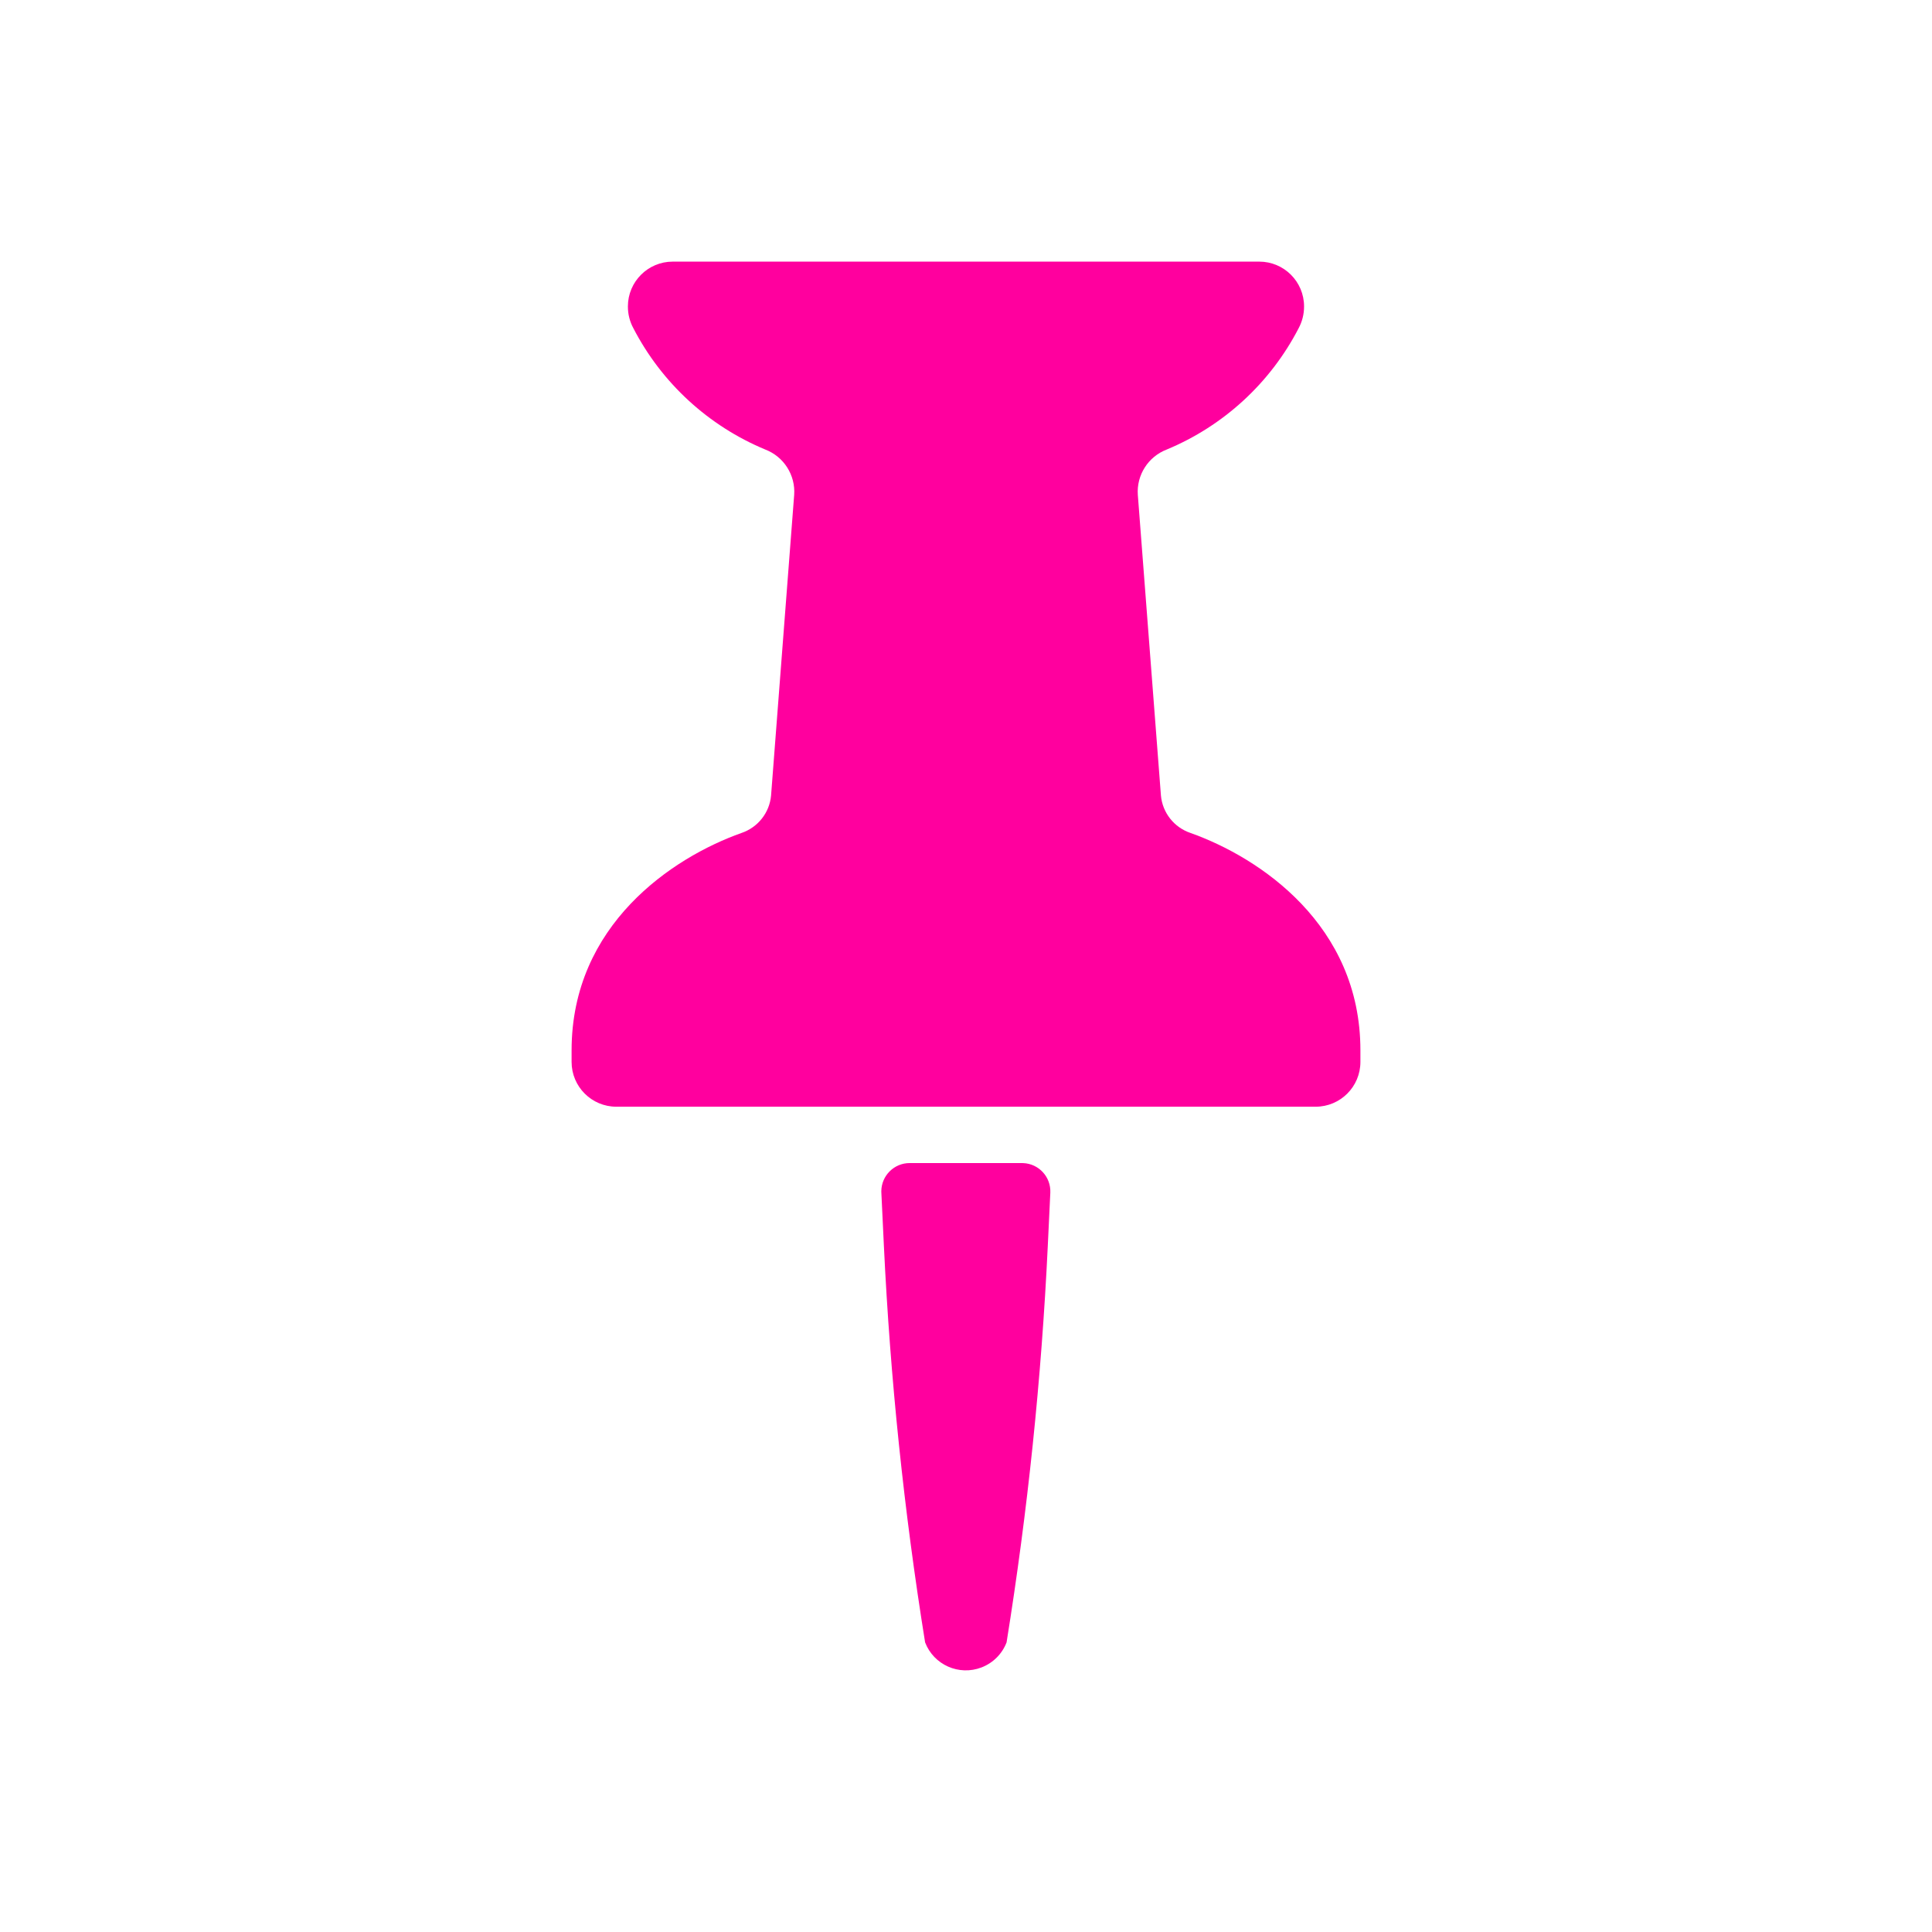 <?xml version="1.0" encoding="UTF-8"?>
<svg width="48px" height="48px" viewBox="0 0 48 48" version="1.1" xmlns="http://www.w3.org/2000/svg" xmlns:xlink="http://www.w3.org/1999/xlink">
    <title>Push Pin</title>
    <g id="Push-Pin" stroke="none" stroke-width="1" fill="none" fill-rule="evenodd">
        <path d="M25.388,28.896 L22.604,28.896 L22.604,28.896 C22.216,28.894 21.899,29.207 21.896,29.596 C21.896,29.607 21.897,29.618 21.897,29.629 L21.96,30.954 L21.96,30.954 C22.118,34.254 22.459,37.543 22.984,40.805 L22.984,40.805 C23.199,41.364 23.826,41.642 24.385,41.427 C24.672,41.317 24.898,41.091 25.008,40.805 L25.008,40.805 C25.533,37.543 25.875,34.254 26.032,30.954 L26.095,29.629 L26.095,29.629 C26.111,29.241 25.81,28.913 25.422,28.897 C25.411,28.896 25.399,28.896 25.388,28.896 L25.388,28.896 Z M29.578,20.695 L29.578,20.695 C29.17,20.557 28.881,20.192 28.843,19.763 L28.269,12.296 L28.269,12.296 C28.234,11.803 28.526,11.345 28.988,11.168 L28.988,11.168 C30.4,10.581 31.56,9.515 32.263,8.157 L32.263,8.157 C32.353,7.99 32.4,7.803 32.399,7.613 L32.399,7.613 C32.399,6.998 31.901,6.5 31.286,6.5 C31.286,6.5 31.286,6.5 31.286,6.5 L16.713,6.5 L16.713,6.5 C16.099,6.5 15.6,6.998 15.6,7.613 L15.6,7.613 C15.599,7.803 15.646,7.99 15.737,8.157 L15.737,8.157 C16.44,9.515 17.6,10.581 19.012,11.168 L19.012,11.168 C19.474,11.345 19.766,11.803 19.731,12.296 L19.157,19.763 L19.157,19.763 C19.119,20.192 18.83,20.557 18.422,20.695 C16.704,21.305 14.201,22.979 14.201,26.096 L14.201,26.383 L14.201,26.383 C14.201,26.998 14.699,27.496 15.314,27.496 C15.314,27.496 15.314,27.496 15.314,27.496 L32.686,27.496 L32.686,27.496 C33.301,27.496 33.799,26.998 33.799,26.383 C33.799,26.383 33.799,26.383 33.799,26.383 L33.799,26.096 C33.8,22.979 31.296,21.305 29.578,20.695 L29.578,20.695 Z" id="Shape" fill="#FF009E"></path>
    </g>
</svg>